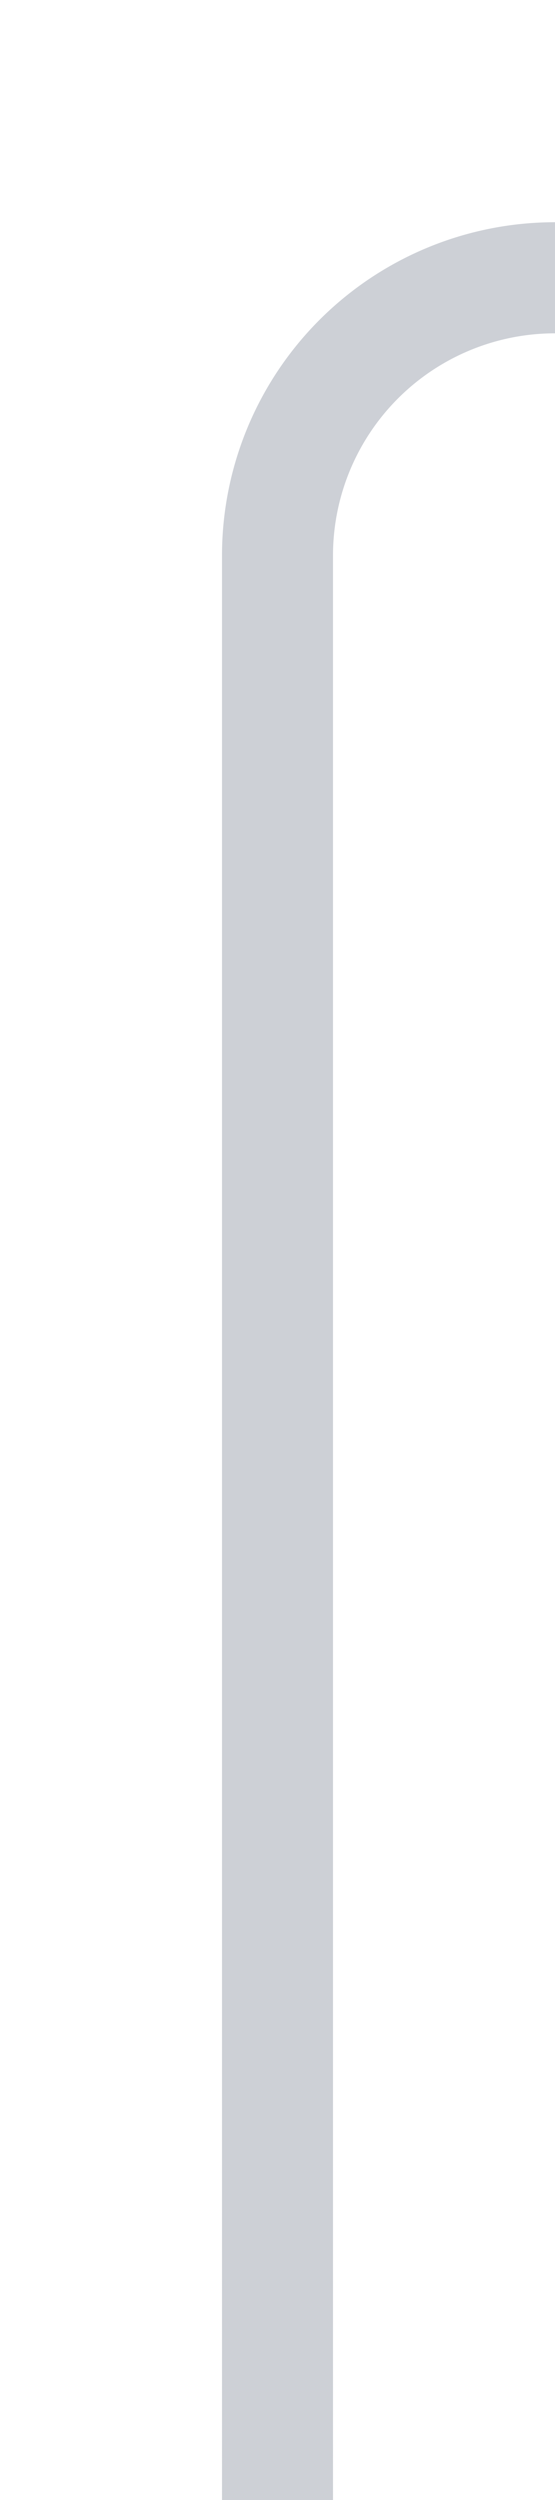 ﻿<?xml version="1.0" encoding="utf-8"?>
<svg version="1.1" xmlns:xlink="http://www.w3.org/1999/xlink" width="10px" height="45px" preserveAspectRatio="xMidYMin meet" viewBox="369 139  8 45" xmlns="http://www.w3.org/2000/svg">
  <path d="M 478 104  L 478 139  A 5 5 0 0 1 473 144 L 378 144  A 5 5 0 0 0 373 149 L 373 184  " stroke-width="2" stroke="#cdd0d6" fill="none" />
</svg>